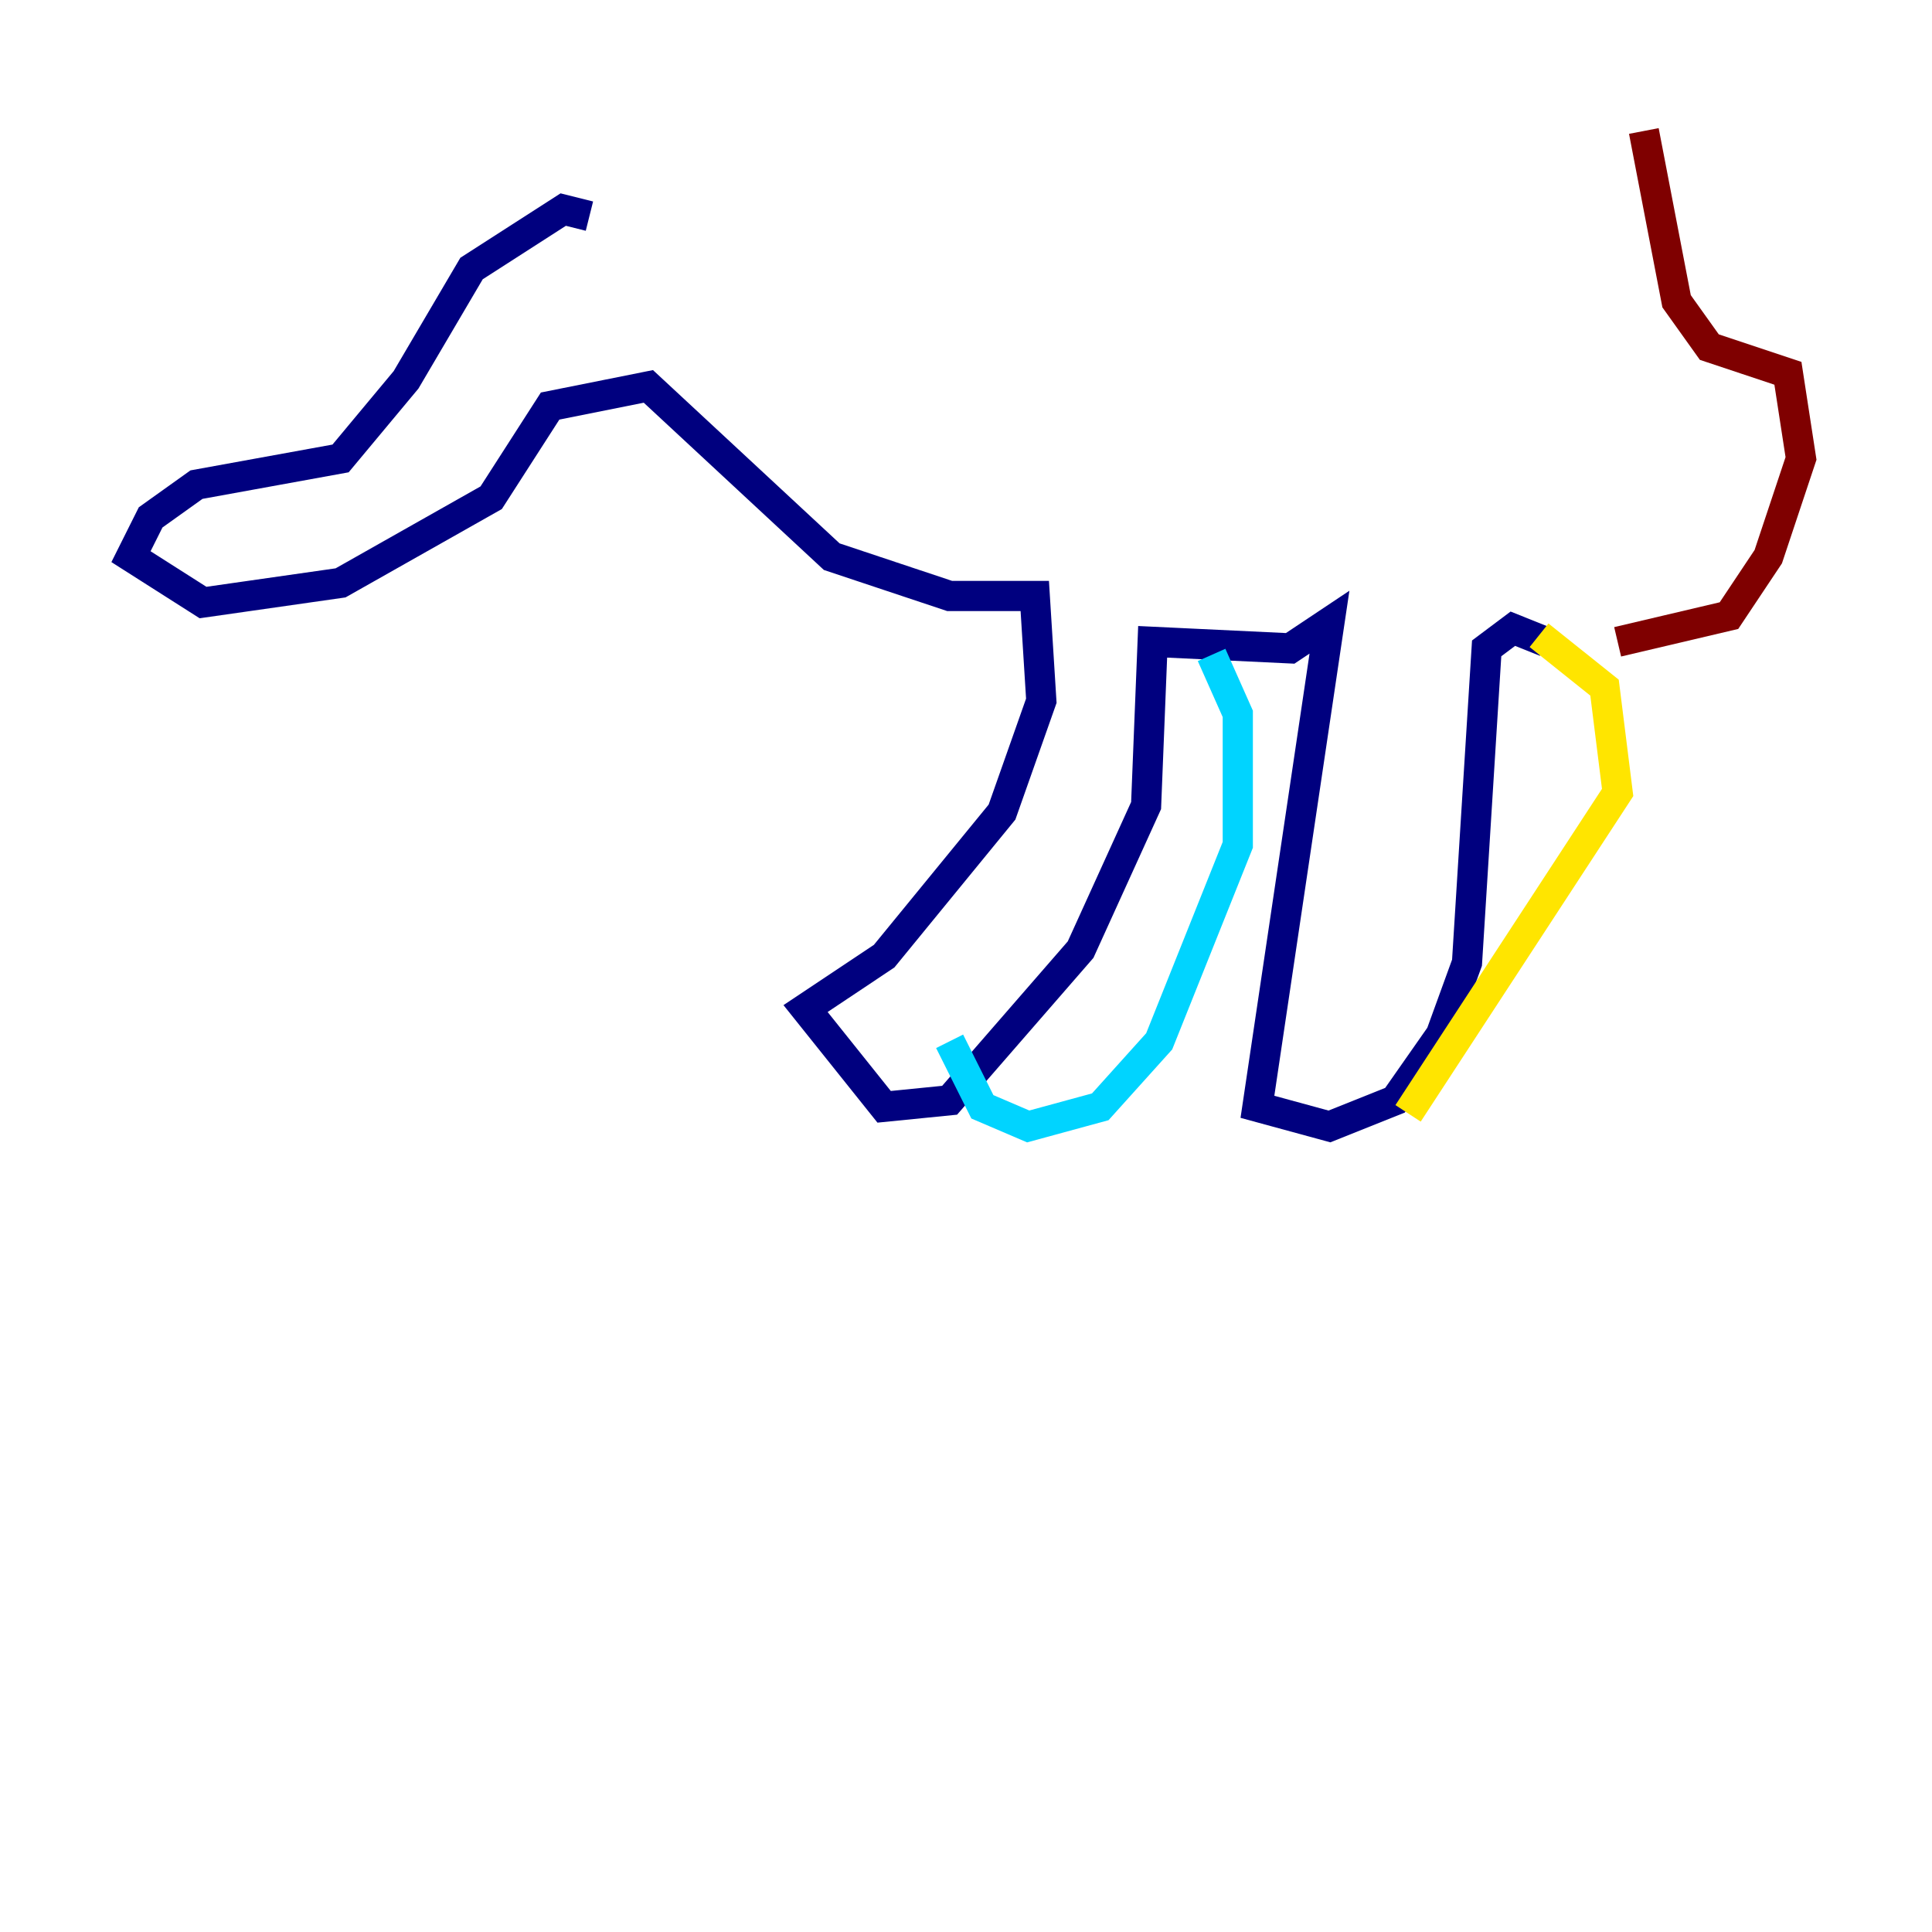 <?xml version="1.0" encoding="utf-8" ?>
<svg baseProfile="tiny" height="128" version="1.2" viewBox="0,0,128,128" width="128" xmlns="http://www.w3.org/2000/svg" xmlns:ev="http://www.w3.org/2001/xml-events" xmlns:xlink="http://www.w3.org/1999/xlink"><defs /><polyline fill="none" points="39.051,14.319 37.315,13.885 31.241,17.79 26.902,25.166 22.563,30.373 13.017,32.108 9.98,34.278 8.678,36.881 13.451,39.919 22.563,38.617 32.542,32.976 36.447,26.902 42.956,25.6 55.105,36.881 62.915,39.485 68.556,39.485 68.99,46.427 66.386,53.803 58.576,63.349 53.37,66.82 58.576,73.329 62.915,72.895 71.593,62.915 75.932,53.37 76.366,42.522 85.478,42.956 88.081,41.22 83.308,73.329 88.081,74.63 92.42,72.895 95.458,68.556 97.193,63.783 98.495,42.956 100.231,41.654 102.4,42.522" stroke="#00007f" stroke-width="2" /><polyline fill="none" points="80.271,43.39 82.007,47.295 82.007,55.973 76.8,68.99 72.895,73.329 68.122,74.63 65.085,73.329 62.915,68.99" stroke="#00d4ff" stroke-width="2" /><polyline fill="none" points="101.966,42.088 106.305,45.559 107.173,52.502 93.288,73.763" stroke="#ffe500" stroke-width="2" /><polyline fill="none" points="107.173,42.522 114.549,40.786 117.153,36.881 119.322,30.373 118.454,24.732 113.248,22.997 111.078,19.959 108.909,8.678" stroke="#7f0000" stroke-width="2" /></svg>